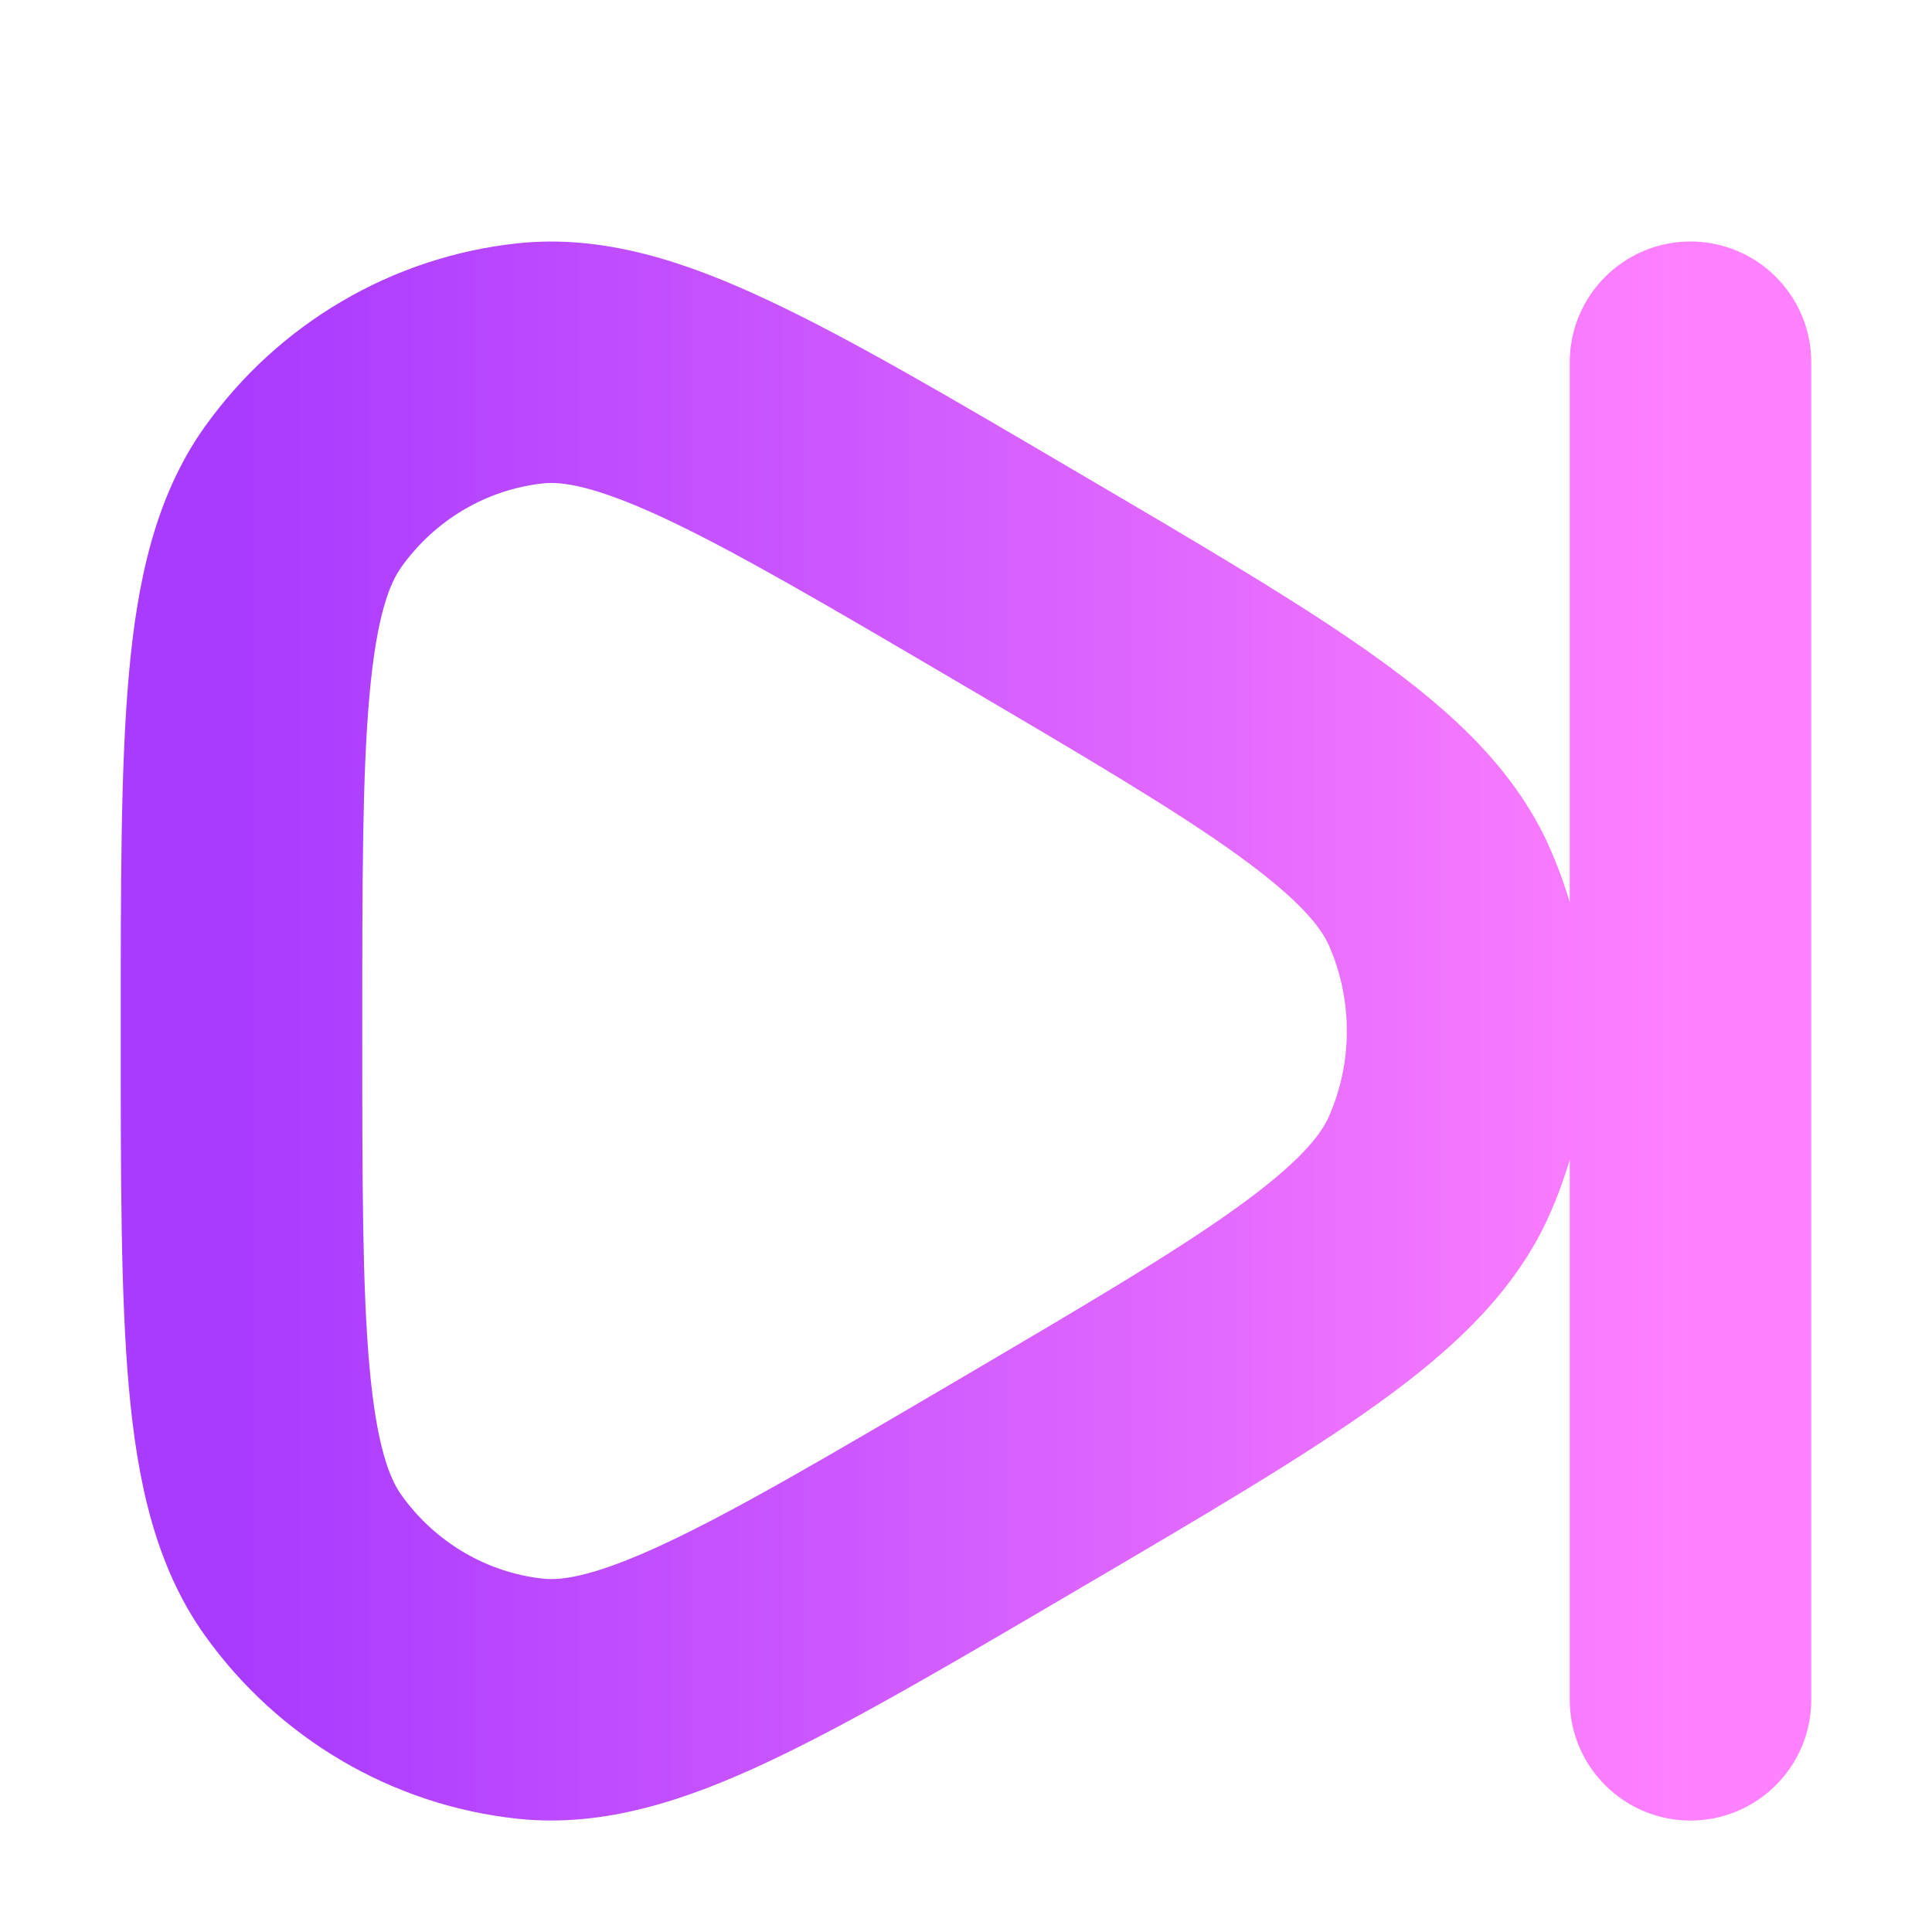 <svg width="16" height="16" viewBox="0 0 16 16" fill="none" xmlns="http://www.w3.org/2000/svg">
<path d="M2.51 4.115L1.696 3.534L1.696 3.534L2.51 4.115ZM8.413 4.771L8.919 3.909L8.413 4.771ZM4.393 3.009L4.286 2.015L4.286 2.015L4.393 3.009ZM4.393 14.068L4.286 15.062L4.393 14.068ZM2.51 12.962L3.324 12.381L2.51 12.962ZM11.923 9.644L11.007 9.243L11.007 9.243L11.923 9.644ZM11.923 7.433L11.007 7.833L11.923 7.433ZM15 3C15 2.448 14.552 2 14 2C13.448 2 13 2.448 13 3H15ZM13 14.077C13 14.629 13.448 15.077 14 15.077C14.552 15.077 15 14.629 15 14.077H13ZM3 8.538C3 7.283 3.001 6.409 3.06 5.757C3.119 5.099 3.227 4.831 3.324 4.696L1.696 3.534C1.283 4.113 1.136 4.821 1.068 5.578C0.999 6.341 1 7.322 1 8.538L3 8.538ZM8.919 3.909C7.884 3.301 7.048 2.808 6.362 2.487C5.682 2.167 4.997 1.939 4.286 2.015L4.499 4.003C4.652 3.987 4.925 4.021 5.513 4.297C6.095 4.57 6.837 5.005 7.906 5.633L8.919 3.909ZM3.324 4.696C3.605 4.302 4.034 4.053 4.499 4.003L4.286 2.015C3.246 2.126 2.305 2.681 1.696 3.534L3.324 4.696ZM7.906 11.444C6.837 12.072 6.095 12.507 5.513 12.78C4.925 13.056 4.652 13.09 4.499 13.074L4.286 15.062C4.997 15.138 5.682 14.91 6.362 14.59C7.048 14.268 7.884 13.776 8.919 13.168L7.906 11.444ZM1 8.538C1 9.755 0.999 10.736 1.068 11.499C1.136 12.256 1.283 12.964 1.696 13.543L3.324 12.381C3.227 12.245 3.119 11.978 3.06 11.32C3.001 10.668 3 9.794 3 8.538L1 8.538ZM4.499 13.074C4.034 13.024 3.605 12.775 3.324 12.381L1.696 13.543C2.305 14.396 3.246 14.951 4.286 15.062L4.499 13.074ZM8.919 13.168C9.955 12.56 10.792 12.069 11.408 11.626C12.022 11.185 12.553 10.699 12.839 10.045L11.007 9.243C10.94 9.396 10.768 9.623 10.241 10.002C9.717 10.379 8.976 10.815 7.906 11.444L8.919 13.168ZM7.906 5.633C8.976 6.262 9.717 6.698 10.241 7.075C10.768 7.454 10.94 7.681 11.007 7.833L12.839 7.032C12.553 6.378 12.022 5.892 11.408 5.451C10.792 5.008 9.955 4.517 8.919 3.909L7.906 5.633ZM12.839 10.045C13.259 9.086 13.259 7.991 12.839 7.032L11.007 7.833C11.203 8.282 11.203 8.795 11.007 9.243L12.839 10.045ZM13 3V14.077H15V3H13Z" fill="url(#paint0_linear_582_327)"/>
<defs>
<linearGradient id="paint0_linear_582_327" x1="2.002" y1="8.374" x2="14.002" y2="8.374" gradientUnits="userSpaceOnUse">
<stop stop-color="#A93AFF"/>
<stop offset="1" stop-color="#FF81FF"/>
</linearGradient>
</defs>
</svg>
